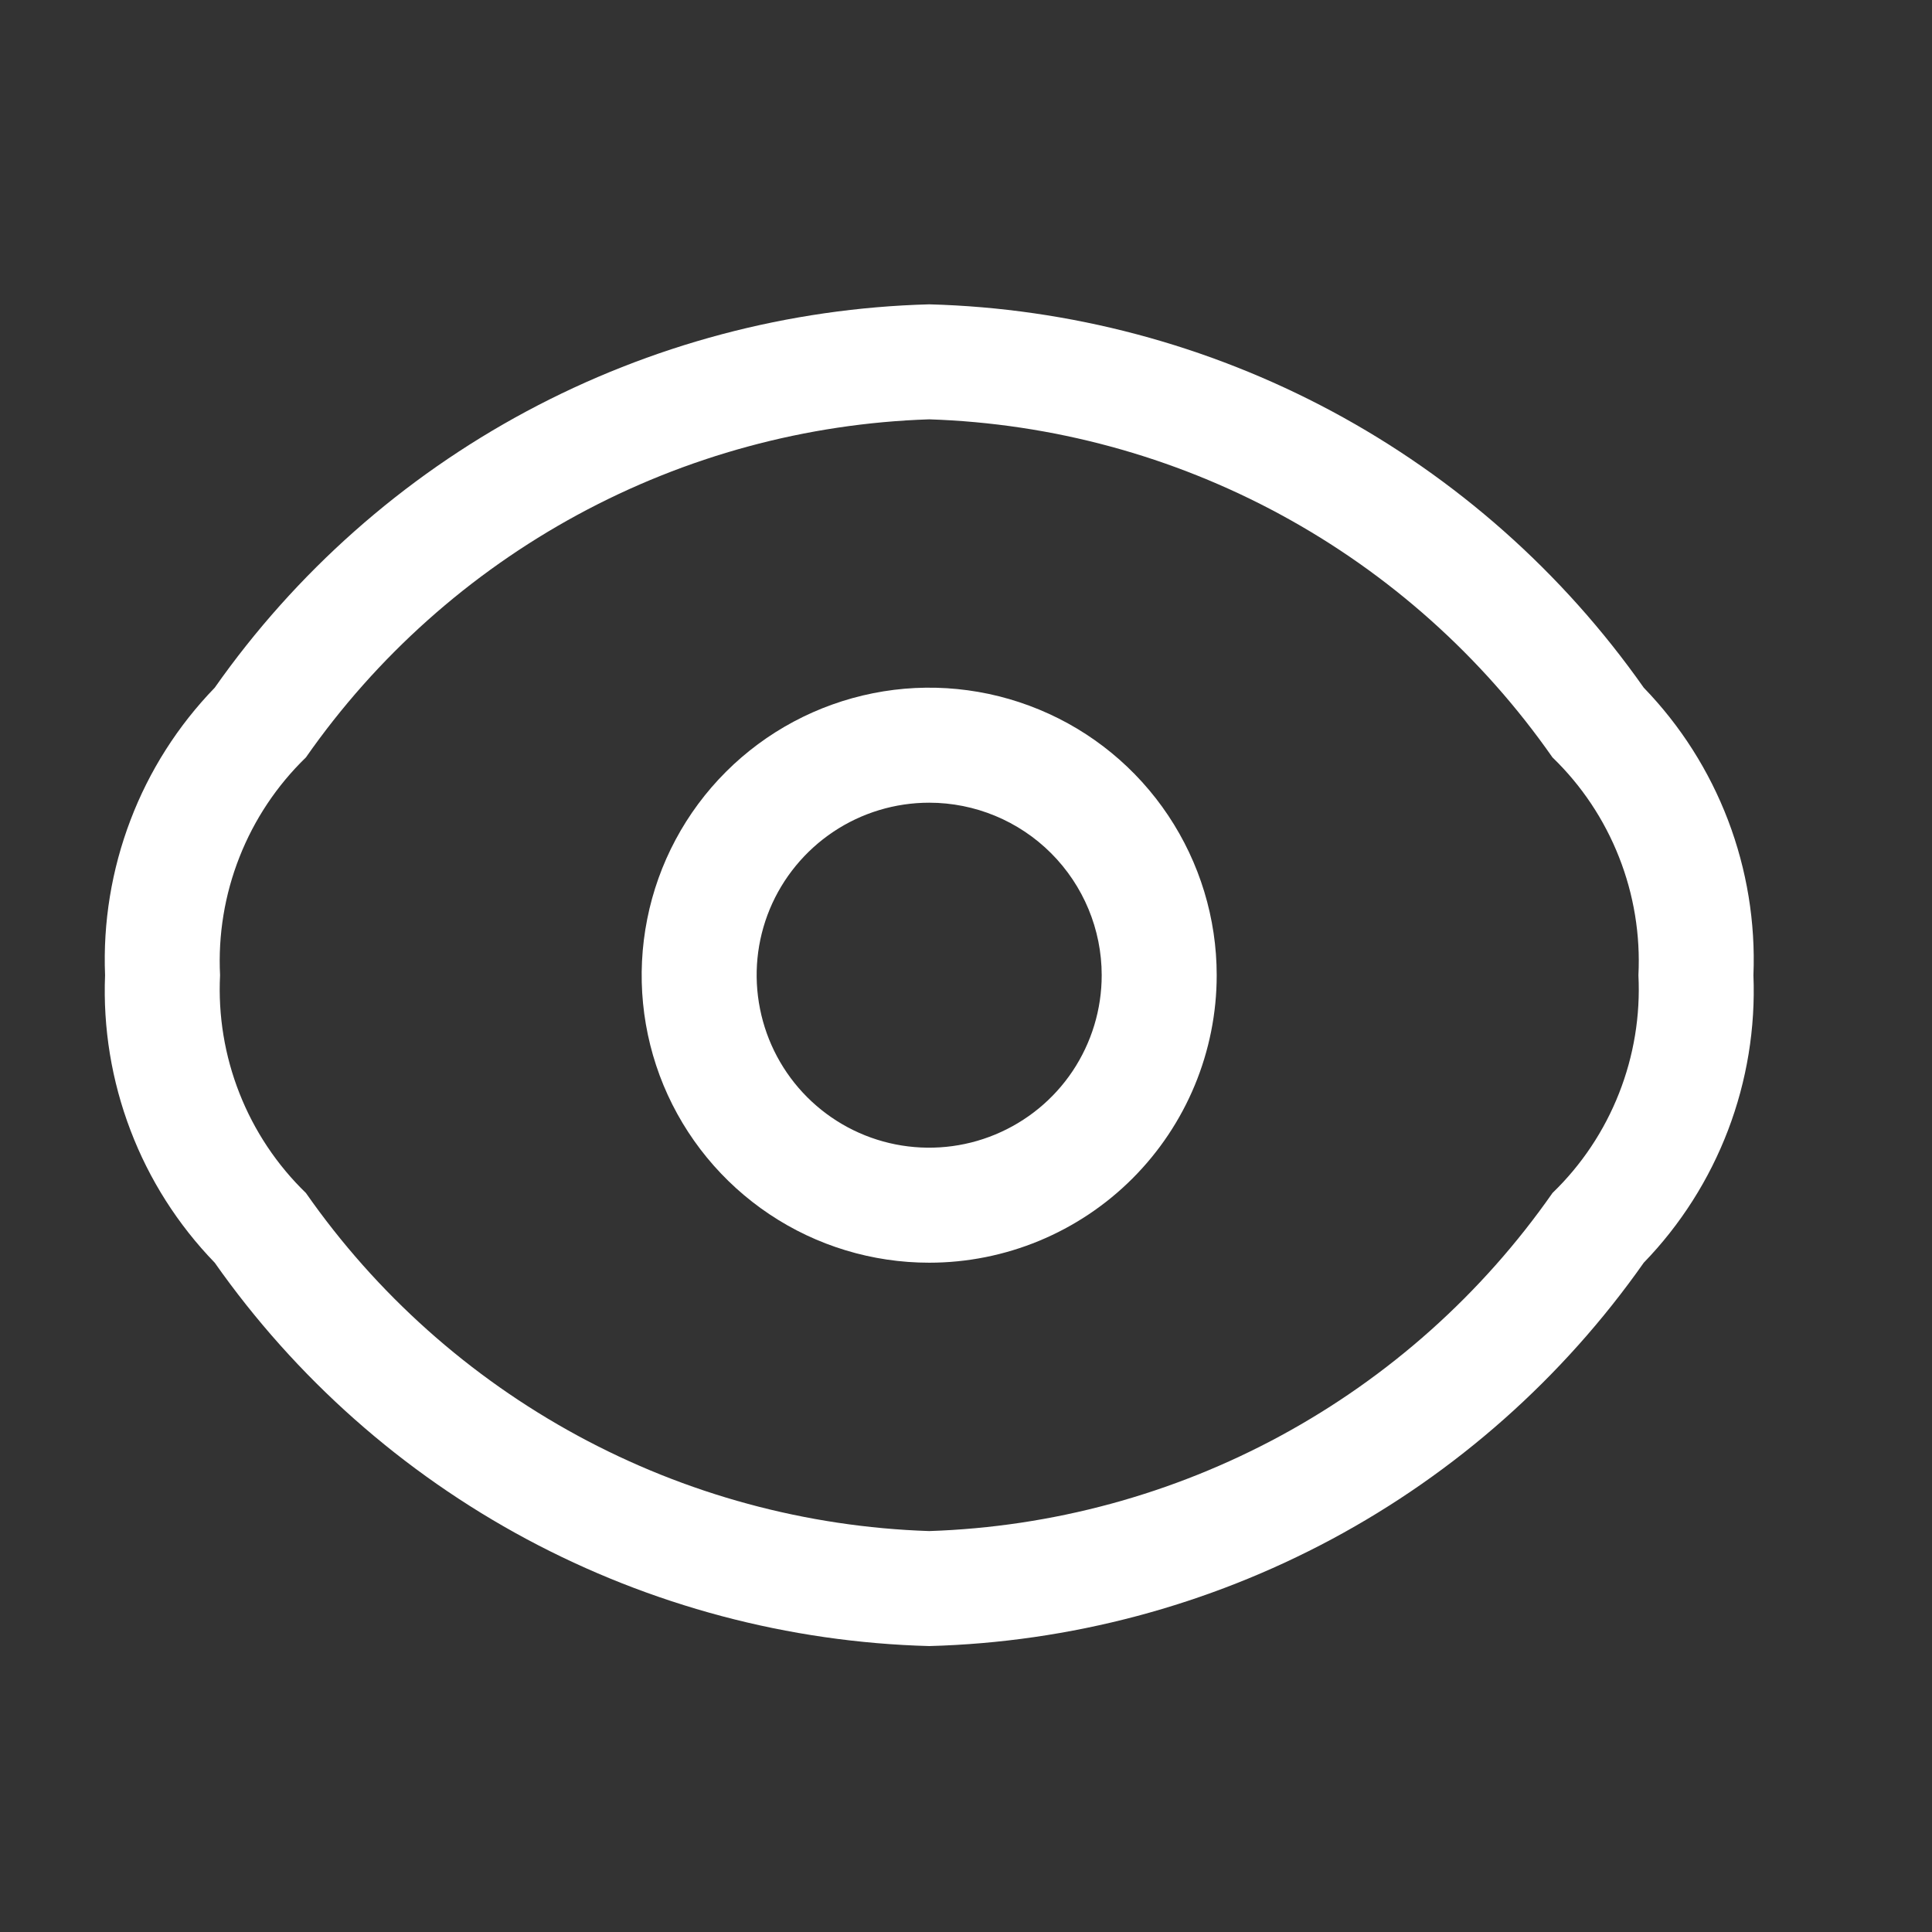 <svg width="21" height="21" viewBox="0 0 21 21" fill="none" xmlns="http://www.w3.org/2000/svg">
<rect x="0" y="0" width="21" height="21" fill="#333333" stroke="none"/>
<g id="Component 1">
<path id="Vector" d="M10.1 17.892C8.571 17.851 7.072 17.452 5.723 16.729C4.375 16.006 3.214 14.977 2.334 13.725C1.934 13.312 1.622 12.822 1.418 12.285C1.213 11.748 1.119 11.174 1.142 10.6C1.119 10.026 1.213 9.453 1.418 8.915C1.622 8.378 1.934 7.888 2.334 7.475C3.214 6.223 4.375 5.194 5.723 4.471C7.072 3.748 8.571 3.349 10.1 3.308C11.63 3.349 13.129 3.748 14.478 4.471C15.826 5.194 16.987 6.223 17.867 7.475C18.267 7.888 18.578 8.378 18.783 8.915C18.988 9.453 19.082 10.026 19.059 10.6C19.082 11.174 18.988 11.748 18.783 12.285C18.578 12.822 18.267 13.312 17.867 13.725C16.987 14.977 15.826 16.006 14.478 16.729C13.129 17.452 11.63 17.851 10.1 17.892ZM3.325 12.967C4.091 14.064 5.103 14.967 6.279 15.605C7.455 16.243 8.763 16.598 10.1 16.642C11.438 16.598 12.746 16.243 13.922 15.605C15.098 14.967 16.109 14.064 16.875 12.967C17.191 12.662 17.437 12.293 17.598 11.884C17.759 11.476 17.831 11.038 17.809 10.6C17.831 10.162 17.759 9.724 17.598 9.316C17.437 8.907 17.191 8.538 16.875 8.233C16.109 7.136 15.098 6.233 13.922 5.595C12.746 4.957 11.438 4.602 10.1 4.558C8.763 4.602 7.455 4.957 6.279 5.595C5.103 6.233 4.091 7.136 3.325 8.233C3.01 8.538 2.764 8.907 2.603 9.316C2.442 9.724 2.37 10.162 2.392 10.6C2.37 11.038 2.442 11.476 2.603 11.884C2.764 12.293 3.01 12.662 3.325 12.967Z" fill="white"/>
<path id="Vector_2" d="M10.1 13.725C9.482 13.725 8.877 13.542 8.363 13.198C7.85 12.855 7.449 12.367 7.212 11.796C6.976 11.225 6.914 10.597 7.035 9.99C7.155 9.384 7.453 8.827 7.89 8.39C8.327 7.953 8.884 7.656 9.49 7.535C10.096 7.414 10.724 7.476 11.296 7.713C11.867 7.949 12.355 8.35 12.698 8.864C13.041 9.378 13.225 9.982 13.225 10.6C13.225 11.429 12.895 12.224 12.309 12.81C11.723 13.396 10.928 13.725 10.1 13.725ZM10.1 8.725C9.729 8.725 9.366 8.835 9.058 9.041C8.75 9.247 8.509 9.54 8.367 9.882C8.225 10.225 8.188 10.602 8.261 10.966C8.333 11.329 8.512 11.664 8.774 11.926C9.036 12.188 9.37 12.367 9.734 12.439C10.098 12.511 10.475 12.474 10.817 12.332C11.16 12.19 11.453 11.95 11.659 11.642C11.865 11.333 11.975 10.971 11.975 10.6C11.975 10.103 11.777 9.626 11.425 9.274C11.074 8.923 10.597 8.725 10.1 8.725Z" fill="white"/>
</g>
</svg>
